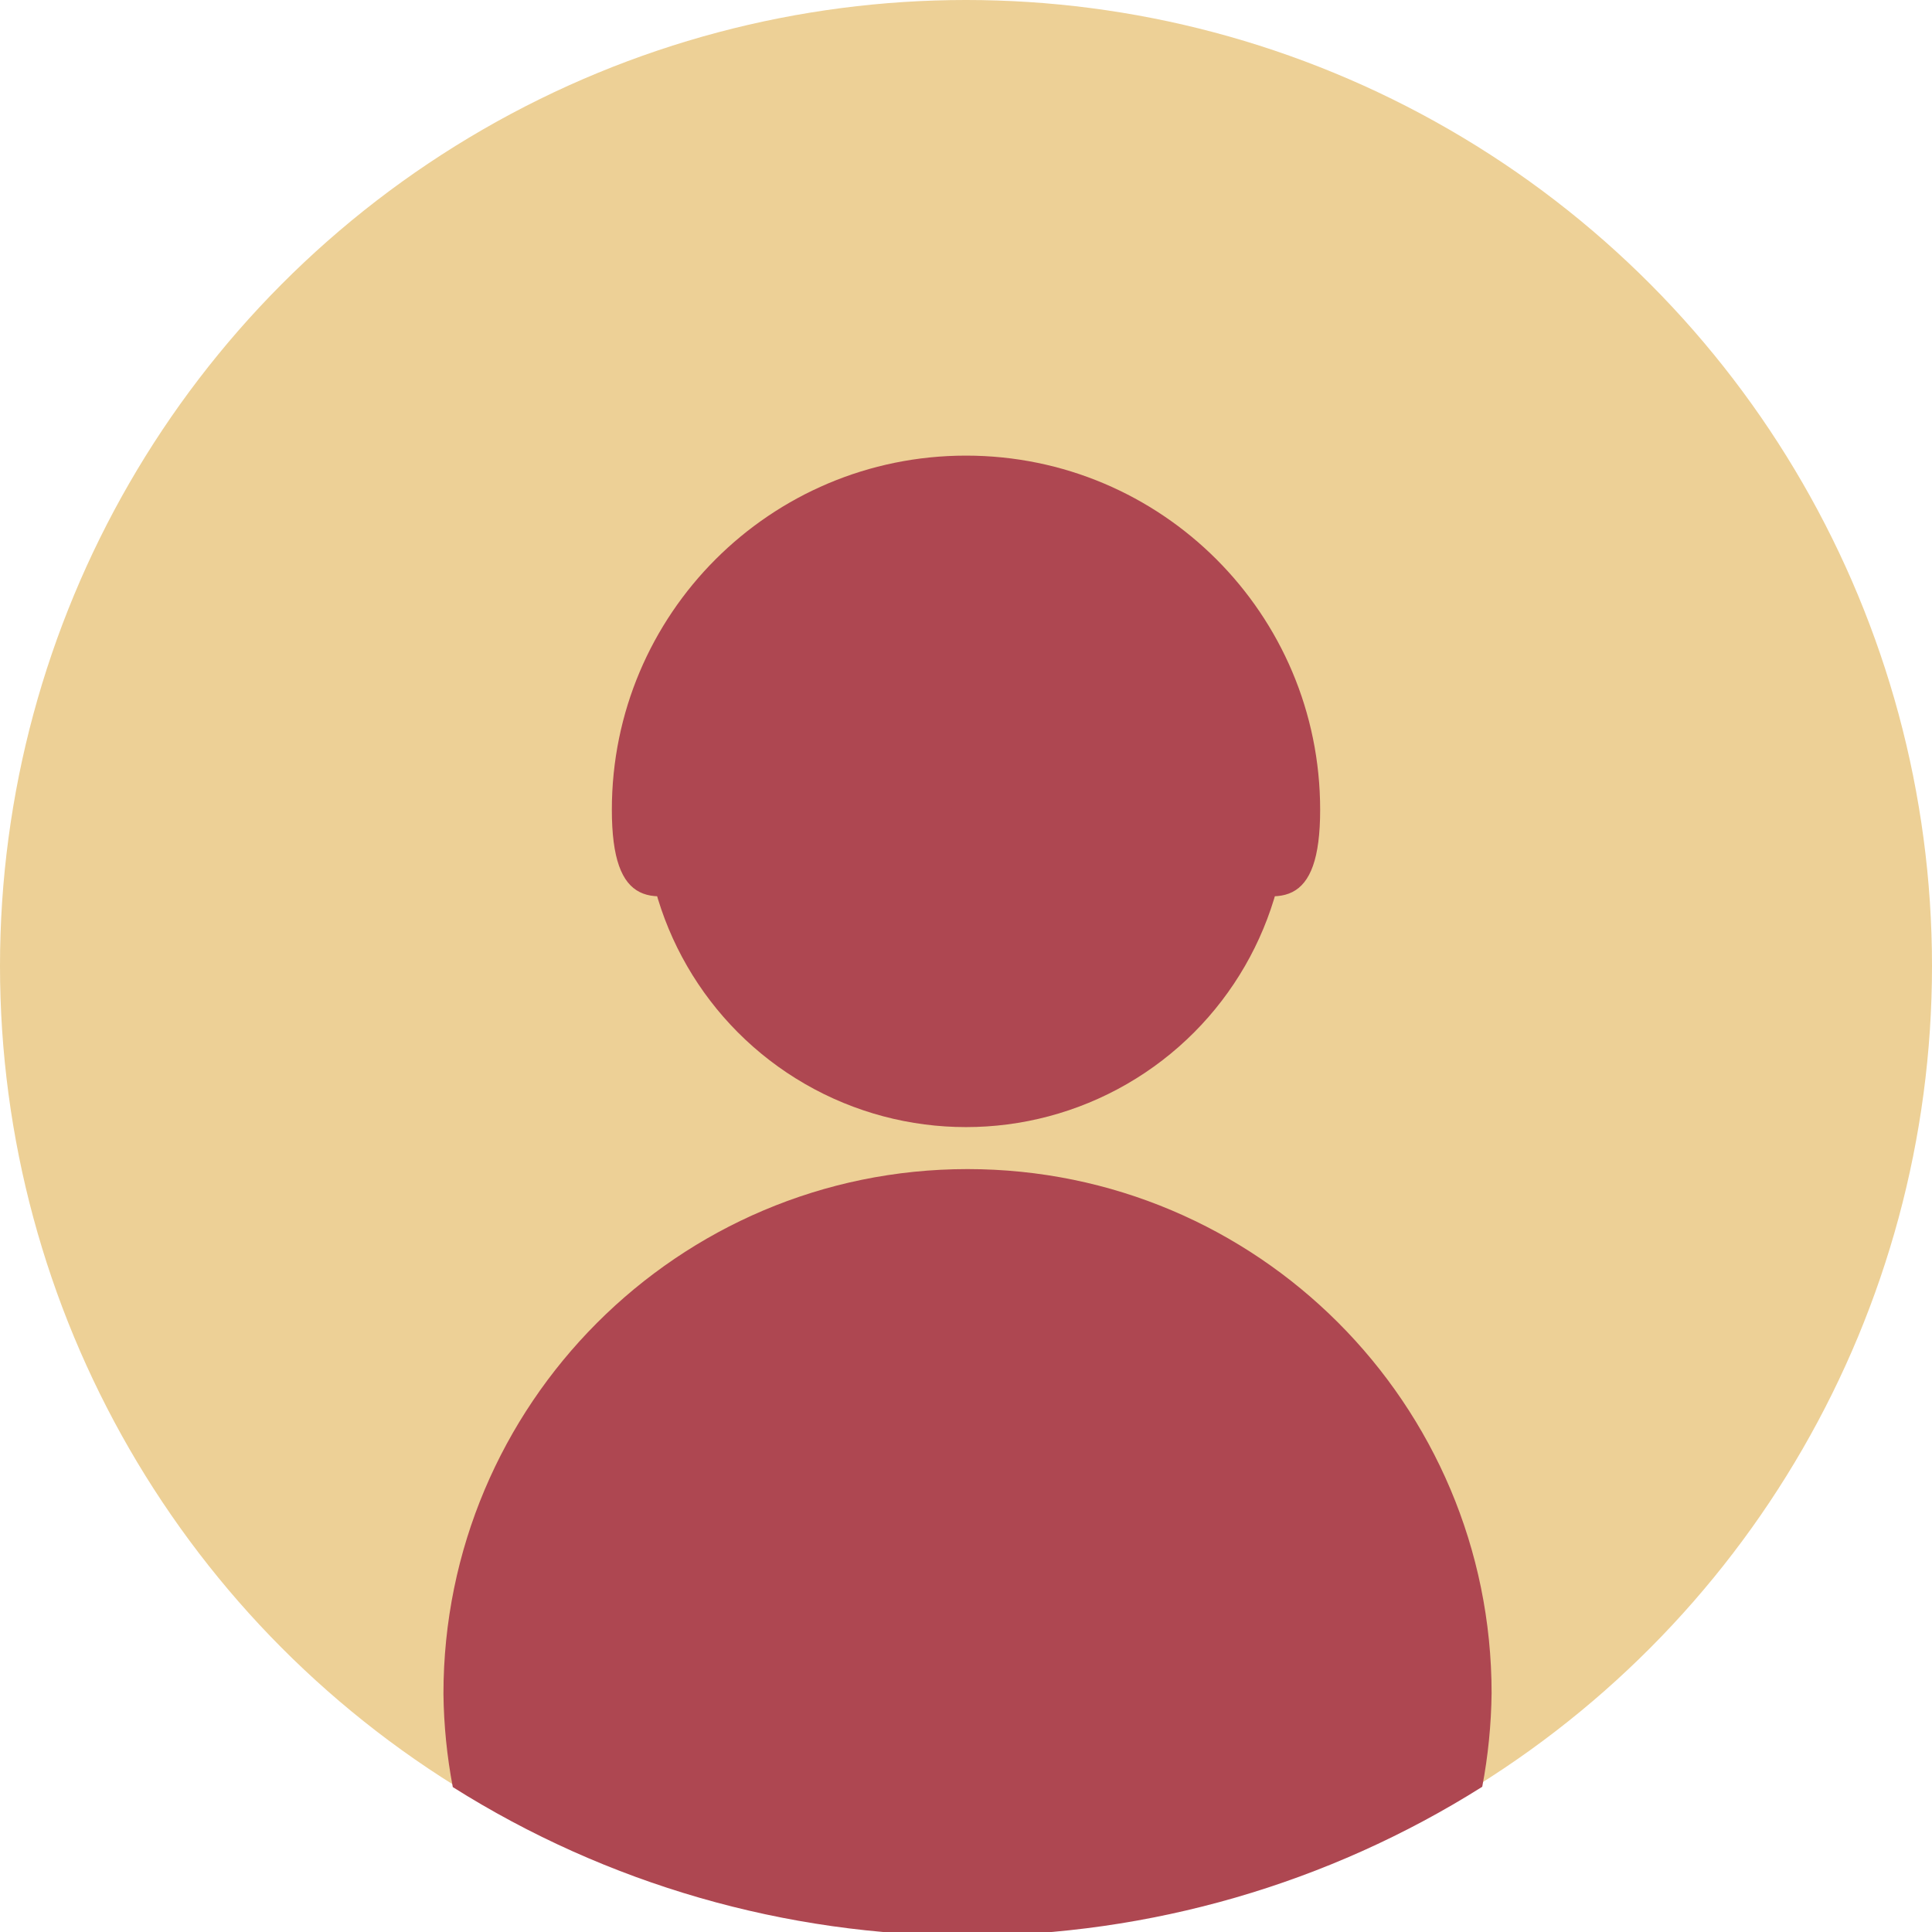 <?xml version="1.0" encoding="UTF-8" standalone="no"?>
<!-- Created with Inkscape (http://www.inkscape.org/) -->

<svg
   width="48"
   height="48"
   viewBox="0 0 12.7 12.7"
   version="1.1"
   id="svg5"
   inkscape:version="1.1.2 (0a00cf5339, 2022-02-04)"
   sodipodi:docname="default_pic.svg"
   inkscape:export-filename="/home/kim/Workspace/Go/src/borderstone.org/kimmunity/static/images/default_pic.png"
   inkscape:export-xdpi="512"
   inkscape:export-ydpi="512"
   xmlns:inkscape="http://www.inkscape.org/namespaces/inkscape"
   xmlns:sodipodi="http://sodipodi.sourceforge.net/DTD/sodipodi-0.dtd"
   xmlns="http://www.w3.org/2000/svg"
   xmlns:svg="http://www.w3.org/2000/svg">
  <sodipodi:namedview
     id="namedview7"
     pagecolor="#363645"
     bordercolor="#111111"
     borderopacity="1"
     inkscape:pageshadow="0"
     inkscape:pageopacity="1"
     inkscape:pagecheckerboard="false"
     inkscape:document-units="px"
     showgrid="false"
     units="px"
     inkscape:zoom="8"
     inkscape:cx="-10.625"
     inkscape:cy="26.125"
     inkscape:window-width="1920"
     inkscape:window-height="1018"
     inkscape:window-x="0"
     inkscape:window-y="32"
     inkscape:window-maximized="1"
     inkscape:current-layer="layer1" />
  <defs
     id="defs2" />
  <g
     inkscape:label="Layer 1"
     inkscape:groupmode="layer"
     id="layer1">
    <circle
       style="fill:#edd096;fill-opacity:1;stroke-width:0.303"
       id="path846"
       cx="6.35"
       cy="6.35"
       r="6.35" />
    <circle
       style="fill:#ae4751;fill-opacity:1;stroke-width:0.438"
       id="path968"
       cx="6.35"
       cy="5.292"
       r="2.117" />
    <path
       id="path968-3"
       style="fill:#ae4751;fill-opacity:1;stroke-width:2.689"
       d="m 24,29 c -7.18,0 -13,5.838 -13,13.018 0.009,0.773 0.087,1.553 0.232,2.312 3.823,2.41 8.249,3.683 12.768,3.688 4.519,-0.006 8.945,-1.286 12.768,-3.696 C 36.913,43.562 36.991,42.773 37,42 37,34.82 31.18,29 24,29 Z"
       transform="scale(0.265)"
       sodipodi:nodetypes="scccccs" />
    <path
       id="circle1100"
       style="fill:#ae4751;fill-opacity:1;stroke-width:0.482"
       d="m 8.678,5.323 c 0,1.286 -1.042,-0.01 -2.328,-0.01 -1.286,0 -2.328,1.296 -2.328,0.01 0,-1.286 1.042,-2.328 2.328,-2.328 1.286,0 2.328,1.042 2.328,2.328 z"
       sodipodi:nodetypes="sssss" />
  </g>
</svg>
